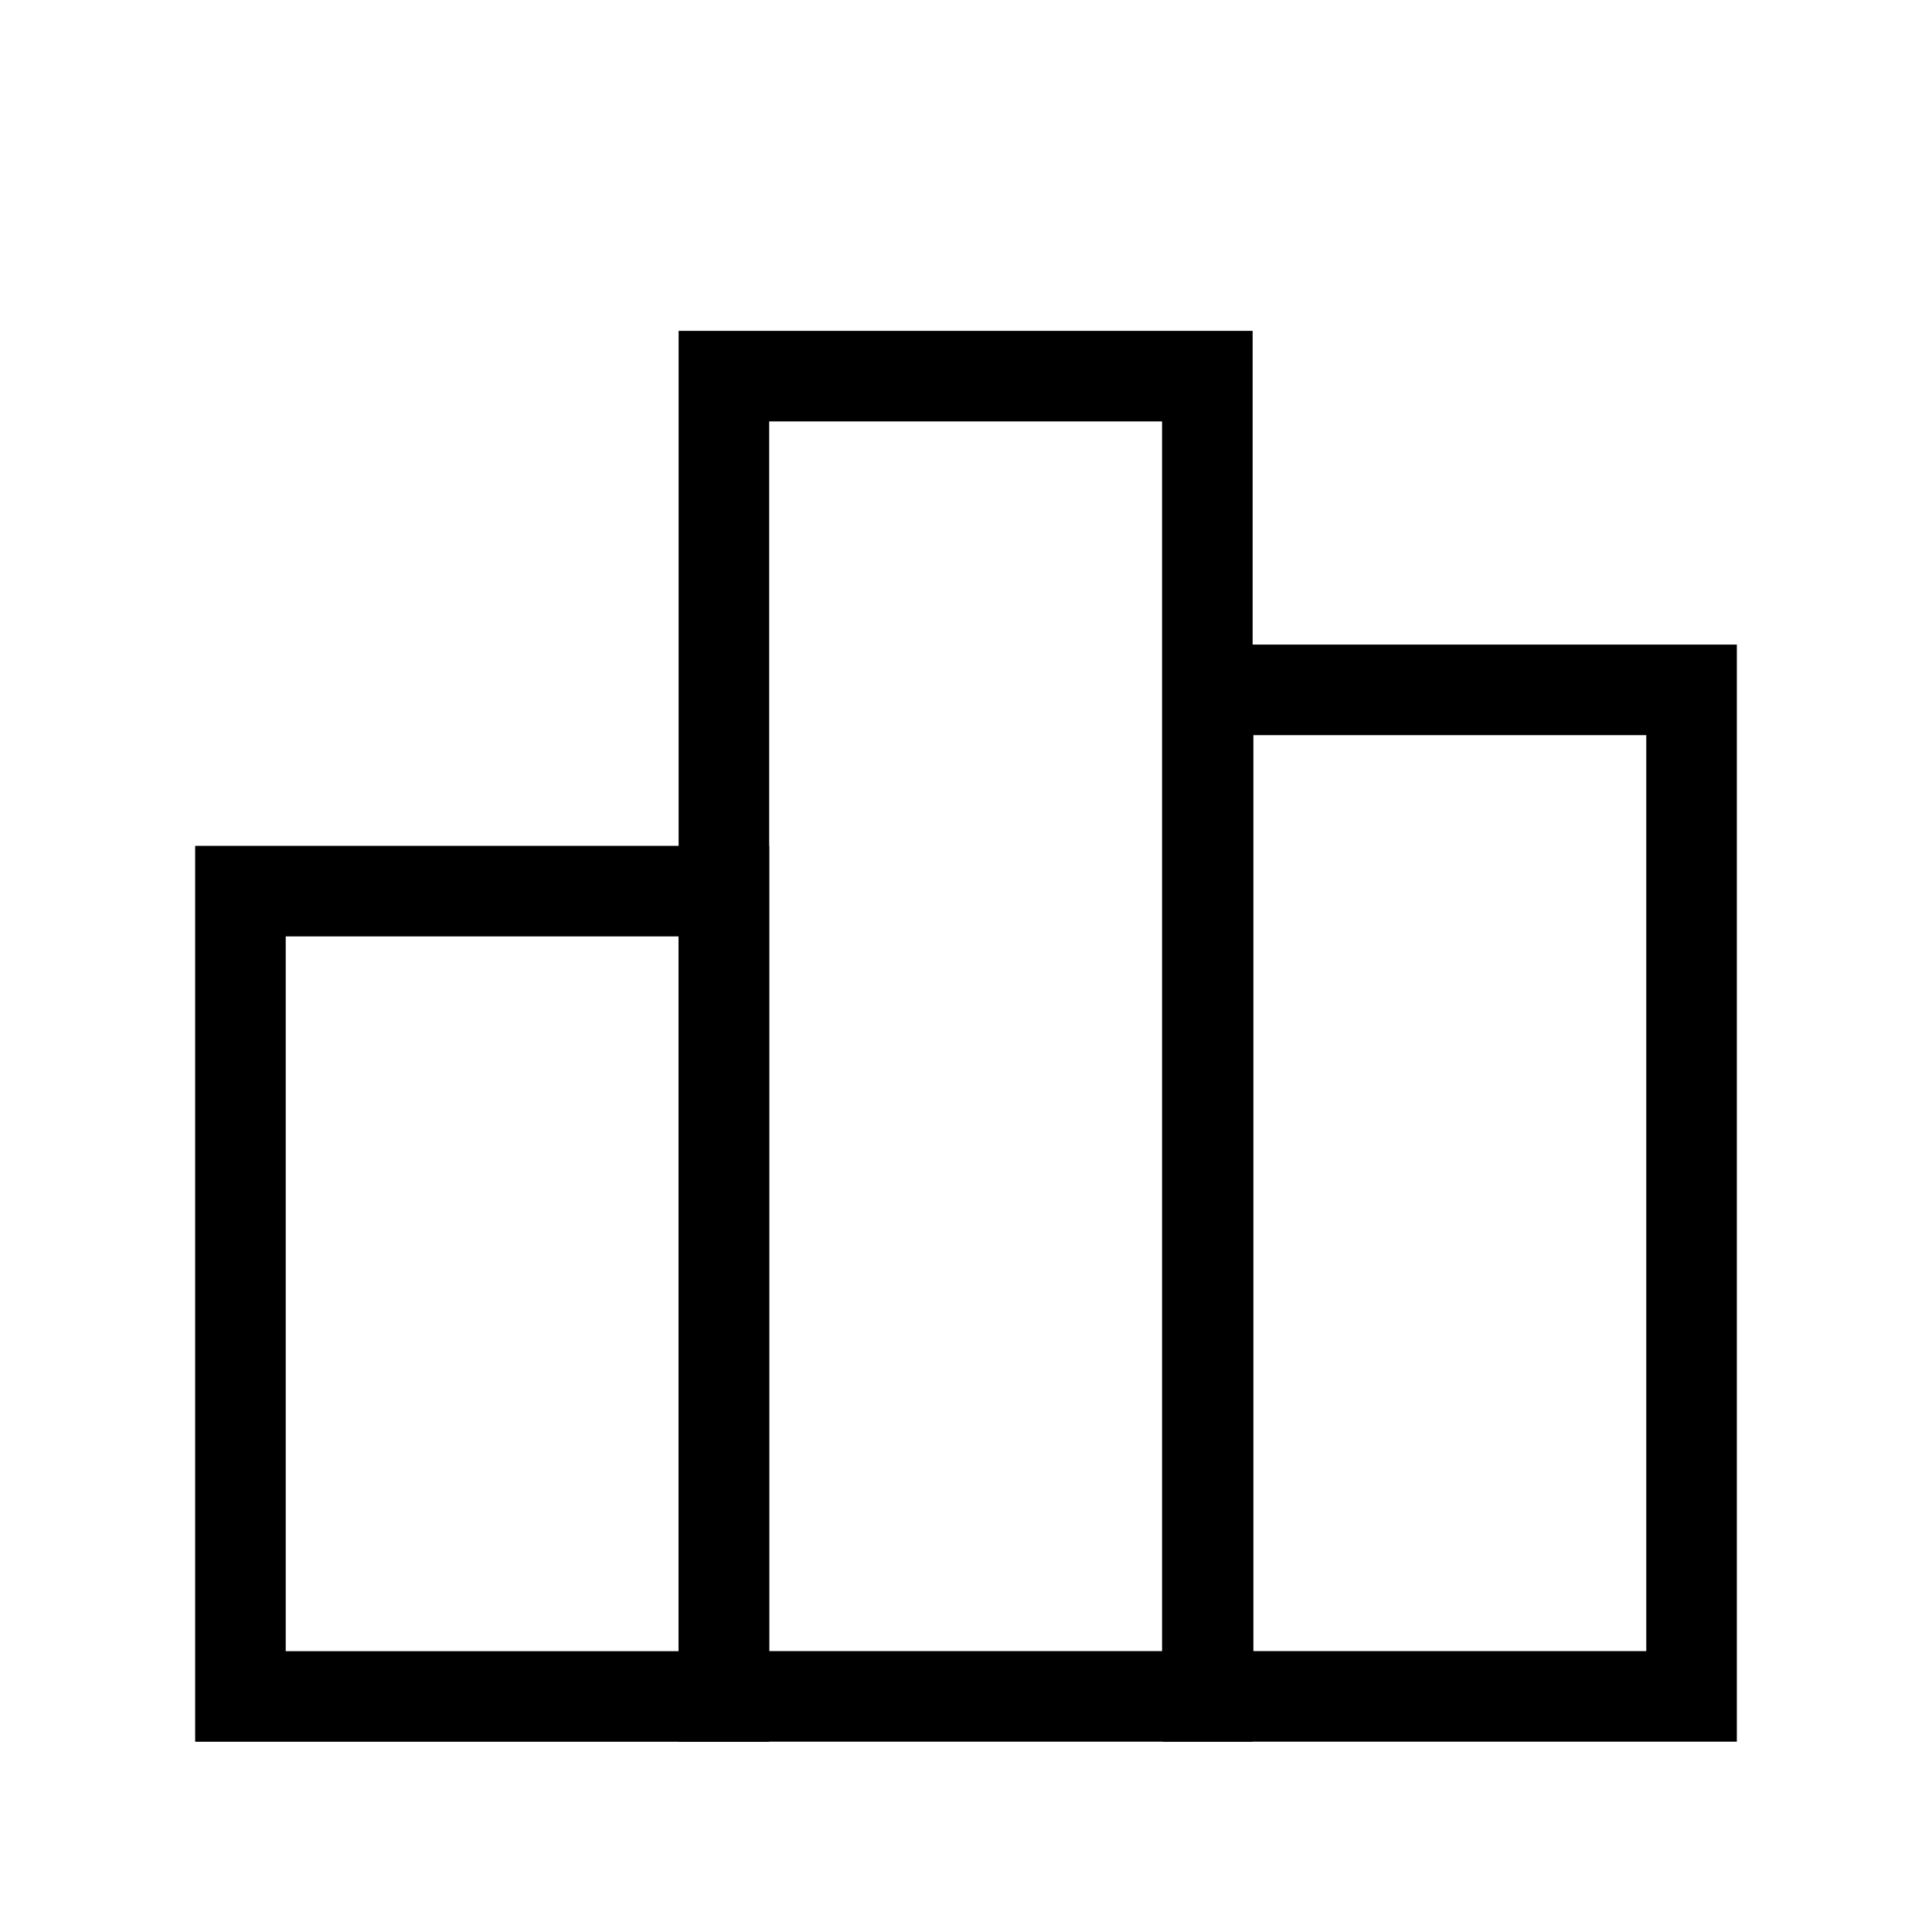 <?xml version="1.0" encoding="UTF-8"?>
<svg id="stats" xmlns="http://www.w3.org/2000/svg" viewBox="0 0 256 256">
  <g id="Layer_10" data-name="Layer 10">
    <rect x="31.86" y="118.08" width="64.06" height="106.71" style="fill: none; stroke: #000; stroke-miterlimit: 10; stroke-width: 12px;"/>
    <rect x="95.92" y="49.84" width="64.06" height="174.94" style="fill: none; stroke: #000; stroke-miterlimit: 10; stroke-width: 12px;"/>
    <rect x="160.08" y="91.41" width="64.06" height="133.37" style="fill: none; stroke: #000; stroke-miterlimit: 10; stroke-width: 12px;"/>
  </g>
</svg>